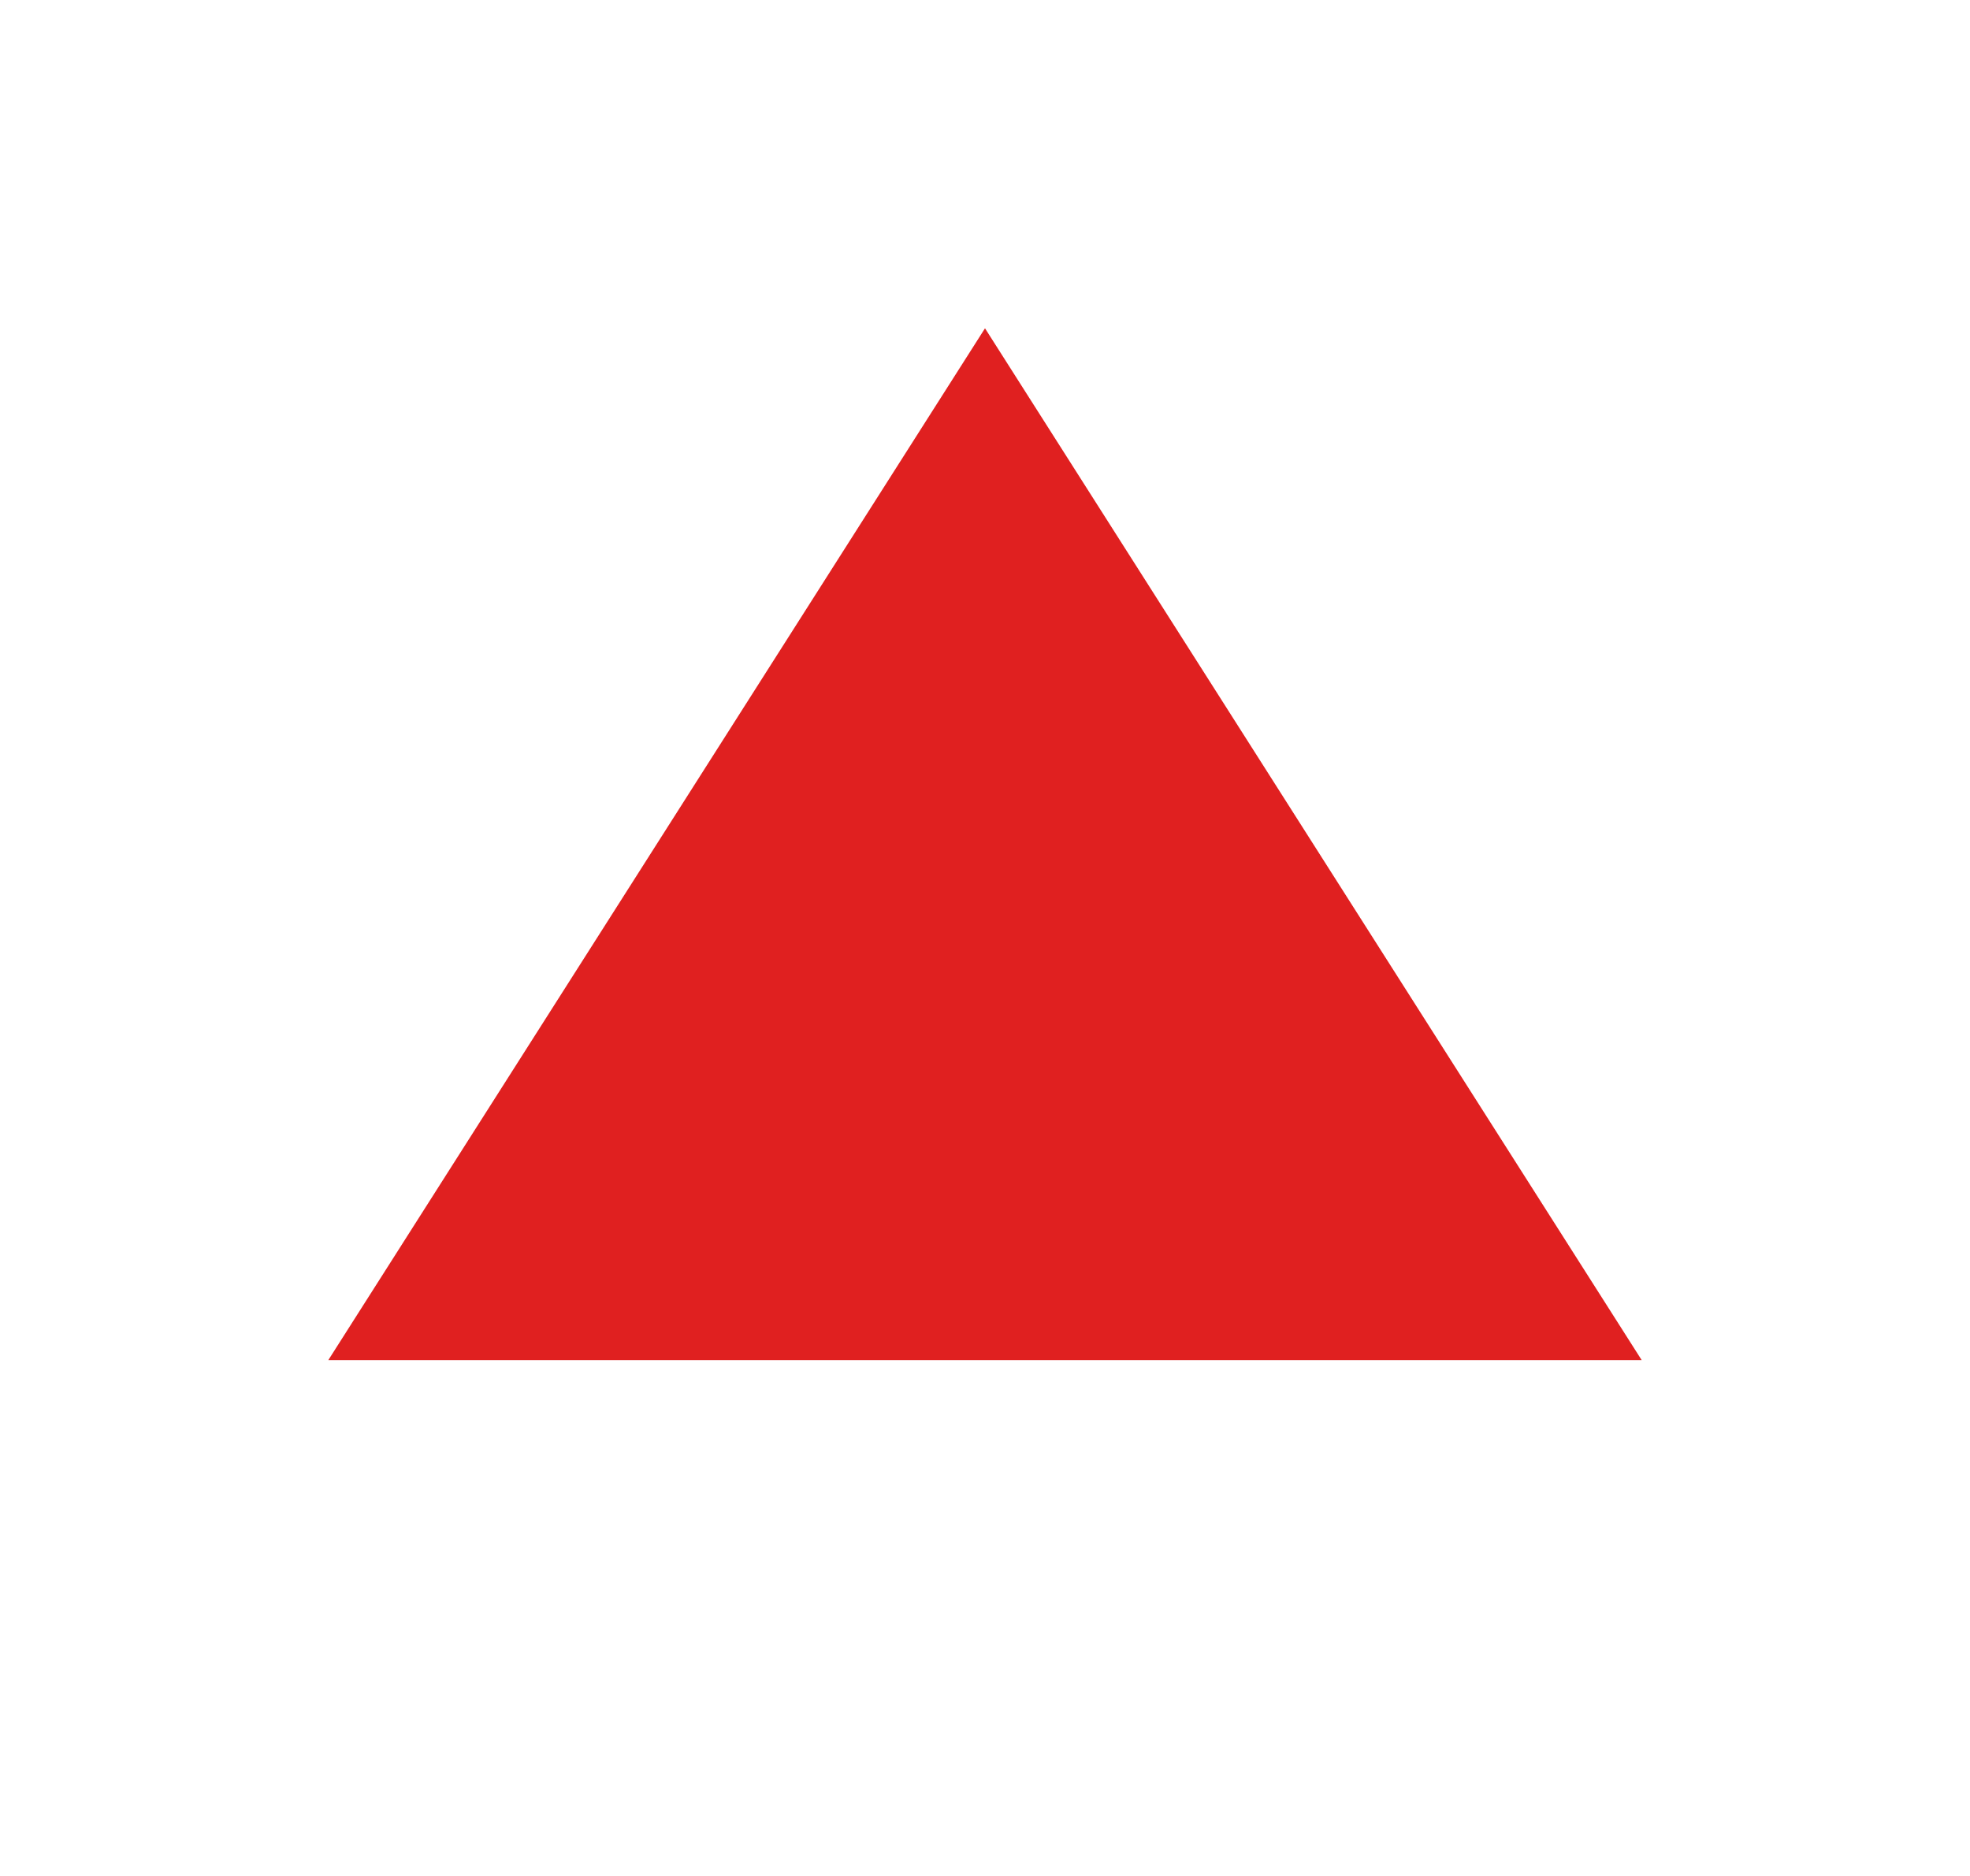 <svg xmlns="http://www.w3.org/2000/svg" width="21" height="20" viewBox="0 0 21 20">
    <g fill="none" fill-rule="evenodd">
        <g fill="#E02020" fill-rule="nonzero">
            <g>
                <g>
                    <g>
                        <g>
                            <g>
                                <g>
                                    <path d="M4.75 16l11-7-11-7v14z" transform="translate(-757, -1541) translate(360, 1387) translate(30.623, 95.441) translate(19.419, 20.44) translate(262.543, 0.12) translate(84.665, 33.974) translate(0, 4.025) translate(10.25, 9) rotate(-90) translate(-10.25, -9)"/>
                                </g>
                            </g>
                        </g>
                    </g>
                </g>
            </g>
        </g>
    </g>
</svg>
